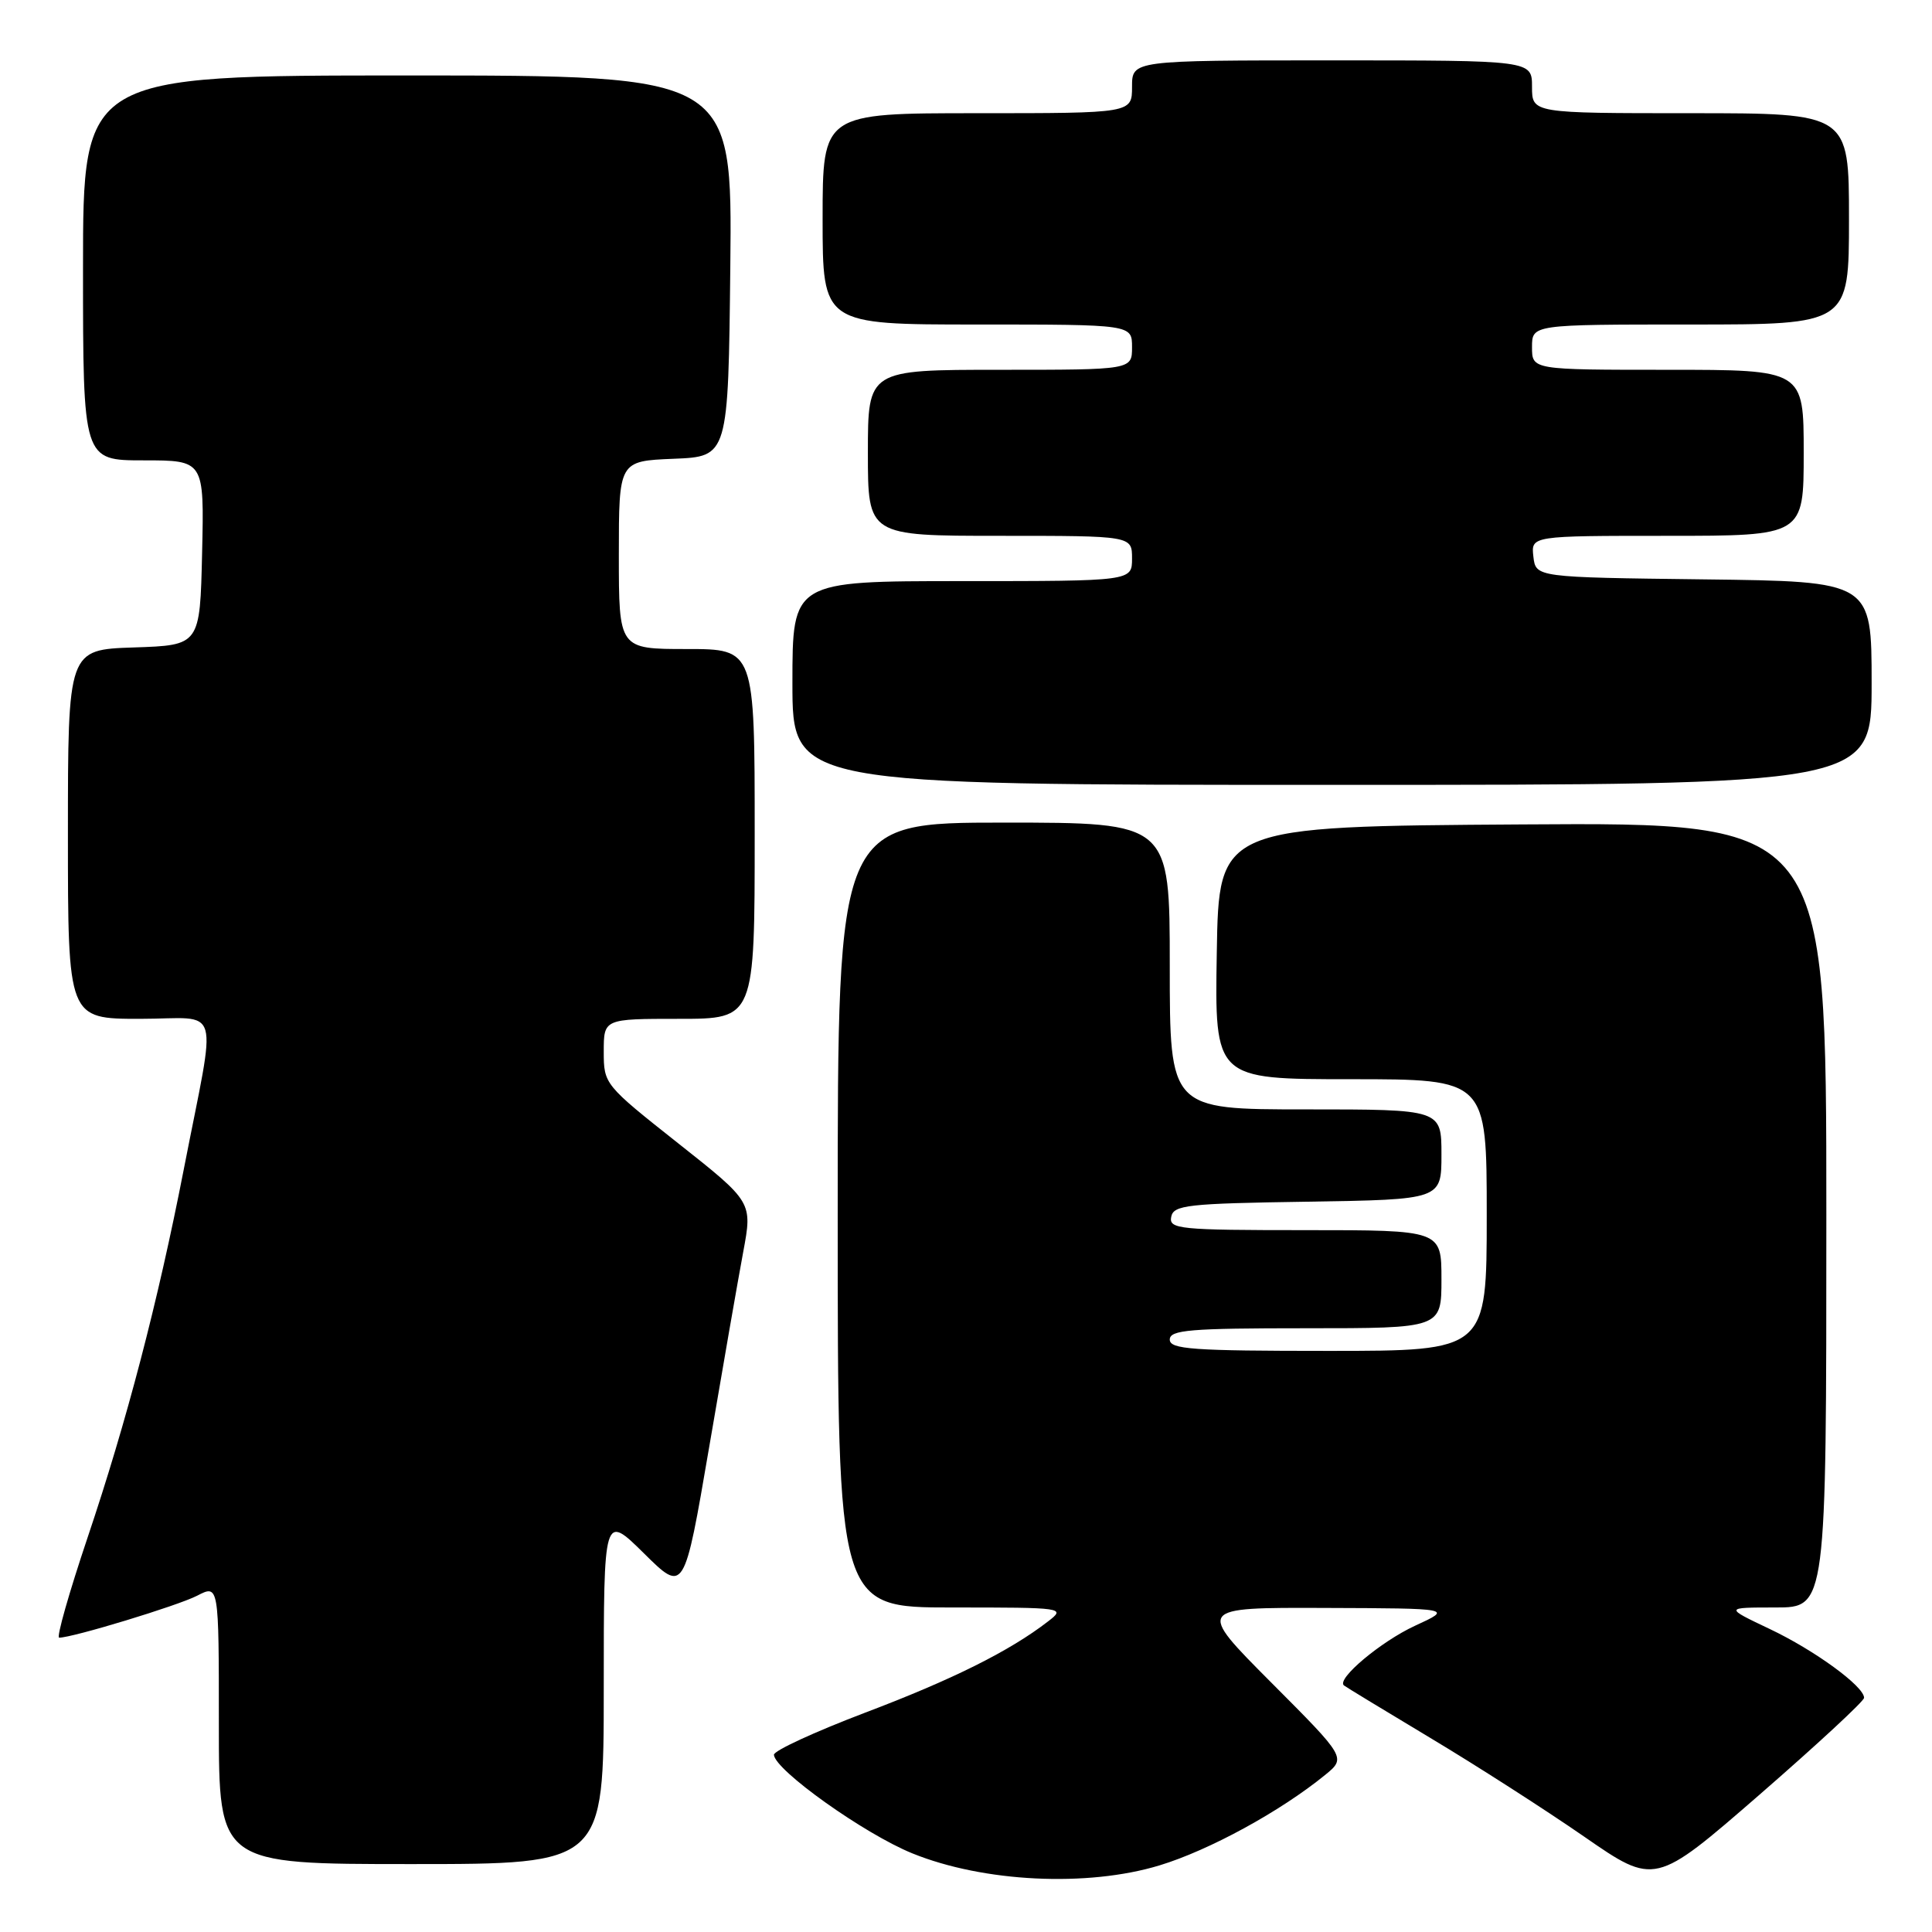 <?xml version="1.0" encoding="UTF-8" standalone="no"?>
<!DOCTYPE svg PUBLIC "-//W3C//DTD SVG 1.1//EN" "http://www.w3.org/Graphics/SVG/1.1/DTD/svg11.dtd" >
<svg xmlns="http://www.w3.org/2000/svg" xmlns:xlink="http://www.w3.org/1999/xlink" version="1.1" viewBox="0 0 256 256">
 <g >
 <path fill="currentColor"
d=" M 247.00 224.97 C 247.00 223.45 240.45 218.67 234.50 215.85 C 228.50 213.00 228.50 213.00 235.25 213.00 C 242.00 213.00 242.00 213.00 242.00 160.99 C 242.00 108.98 242.00 108.98 201.75 109.24 C 161.50 109.50 161.50 109.50 161.23 126.25 C 160.95 143.00 160.95 143.00 178.98 143.00 C 197.00 143.00 197.00 143.00 197.00 161.00 C 197.00 179.00 197.00 179.00 176.00 179.00 C 158.00 179.00 155.00 178.79 155.00 177.50 C 155.00 176.22 157.67 176.00 173.00 176.00 C 191.00 176.00 191.00 176.00 191.00 169.50 C 191.00 163.00 191.00 163.00 172.93 163.00 C 156.25 163.00 154.88 162.86 155.19 161.25 C 155.49 159.67 157.29 159.47 173.26 159.23 C 191.00 158.95 191.00 158.95 191.00 152.98 C 191.00 147.00 191.00 147.00 173.00 147.00 C 155.00 147.00 155.00 147.00 155.00 128.00 C 155.00 109.00 155.00 109.00 133.00 109.00 C 111.00 109.00 111.00 109.00 111.00 161.00 C 111.00 213.00 111.00 213.00 126.13 213.00 C 141.03 213.00 141.23 213.03 138.88 214.84 C 133.80 218.77 126.22 222.55 114.60 226.95 C 107.95 229.48 102.52 231.98 102.55 232.52 C 102.67 234.55 114.53 243.00 120.89 245.58 C 130.33 249.41 144.08 250.08 153.65 247.17 C 160.23 245.17 169.64 240.03 175.56 235.21 C 178.38 232.91 178.38 232.91 168.46 222.96 C 158.54 213.00 158.54 213.00 175.52 213.06 C 192.50 213.12 192.50 213.12 187.50 215.42 C 182.97 217.51 177.04 222.49 178.08 223.33 C 178.31 223.52 183.45 226.64 189.50 230.27 C 195.55 233.89 204.73 239.78 209.89 243.35 C 219.28 249.85 219.28 249.85 233.14 237.81 C 240.76 231.18 247.00 225.41 247.00 224.97 Z  M 80.00 223.78 C 80.00 200.57 80.00 200.57 85.33 205.83 C 90.66 211.10 90.66 211.10 93.96 191.80 C 95.77 181.18 97.80 169.53 98.48 165.89 C 99.71 159.28 99.71 159.28 89.86 151.49 C 80.09 143.76 80.00 143.65 80.00 139.35 C 80.00 135.00 80.00 135.00 90.00 135.00 C 100.00 135.00 100.00 135.00 100.00 110.50 C 100.00 86.00 100.00 86.00 91.00 86.00 C 82.00 86.00 82.00 86.00 82.00 73.54 C 82.00 61.09 82.00 61.09 89.25 60.79 C 96.50 60.50 96.50 60.50 96.77 35.25 C 97.03 10.00 97.03 10.00 54.02 10.00 C 11.00 10.00 11.00 10.00 11.00 35.50 C 11.00 61.00 11.00 61.00 19.03 61.00 C 27.06 61.00 27.06 61.00 26.78 73.25 C 26.50 85.50 26.50 85.50 17.75 85.79 C 9.00 86.08 9.00 86.08 9.00 110.54 C 9.00 135.00 9.00 135.00 18.55 135.00 C 29.51 135.00 28.75 132.37 24.34 155.00 C 20.91 172.58 16.79 188.34 11.60 203.75 C 9.15 211.04 7.45 217.00 7.84 217.00 C 9.63 217.00 23.56 212.76 26.12 211.44 C 29.00 209.95 29.00 209.95 29.00 228.47 C 29.00 247.00 29.00 247.00 54.50 247.00 C 80.00 247.00 80.00 247.00 80.00 223.78 Z  M 248.00 90.52 C 248.00 77.04 248.00 77.04 225.75 76.77 C 203.50 76.50 203.50 76.50 203.18 73.75 C 202.87 71.00 202.87 71.00 220.93 71.00 C 239.00 71.00 239.00 71.00 239.00 60.00 C 239.00 49.00 239.00 49.00 221.00 49.00 C 203.00 49.00 203.00 49.00 203.00 46.00 C 203.00 43.00 203.00 43.00 224.00 43.00 C 245.00 43.00 245.00 43.00 245.00 29.00 C 245.00 15.00 245.00 15.00 224.00 15.00 C 203.00 15.00 203.00 15.00 203.00 11.50 C 203.00 8.00 203.00 8.00 176.50 8.00 C 150.00 8.00 150.00 8.00 150.00 11.50 C 150.00 15.00 150.00 15.00 129.50 15.00 C 109.00 15.00 109.00 15.00 109.00 29.00 C 109.00 43.00 109.00 43.00 129.50 43.00 C 150.00 43.00 150.00 43.00 150.00 46.00 C 150.00 49.00 150.00 49.00 132.50 49.00 C 115.00 49.00 115.00 49.00 115.00 60.00 C 115.00 71.00 115.00 71.00 132.50 71.00 C 150.00 71.00 150.00 71.00 150.00 74.00 C 150.00 77.00 150.00 77.00 127.50 77.00 C 105.00 77.00 105.00 77.00 105.00 90.50 C 105.00 104.00 105.00 104.00 176.50 104.00 C 248.00 104.00 248.00 104.00 248.00 90.52 Z "/>
</g>
</svg>